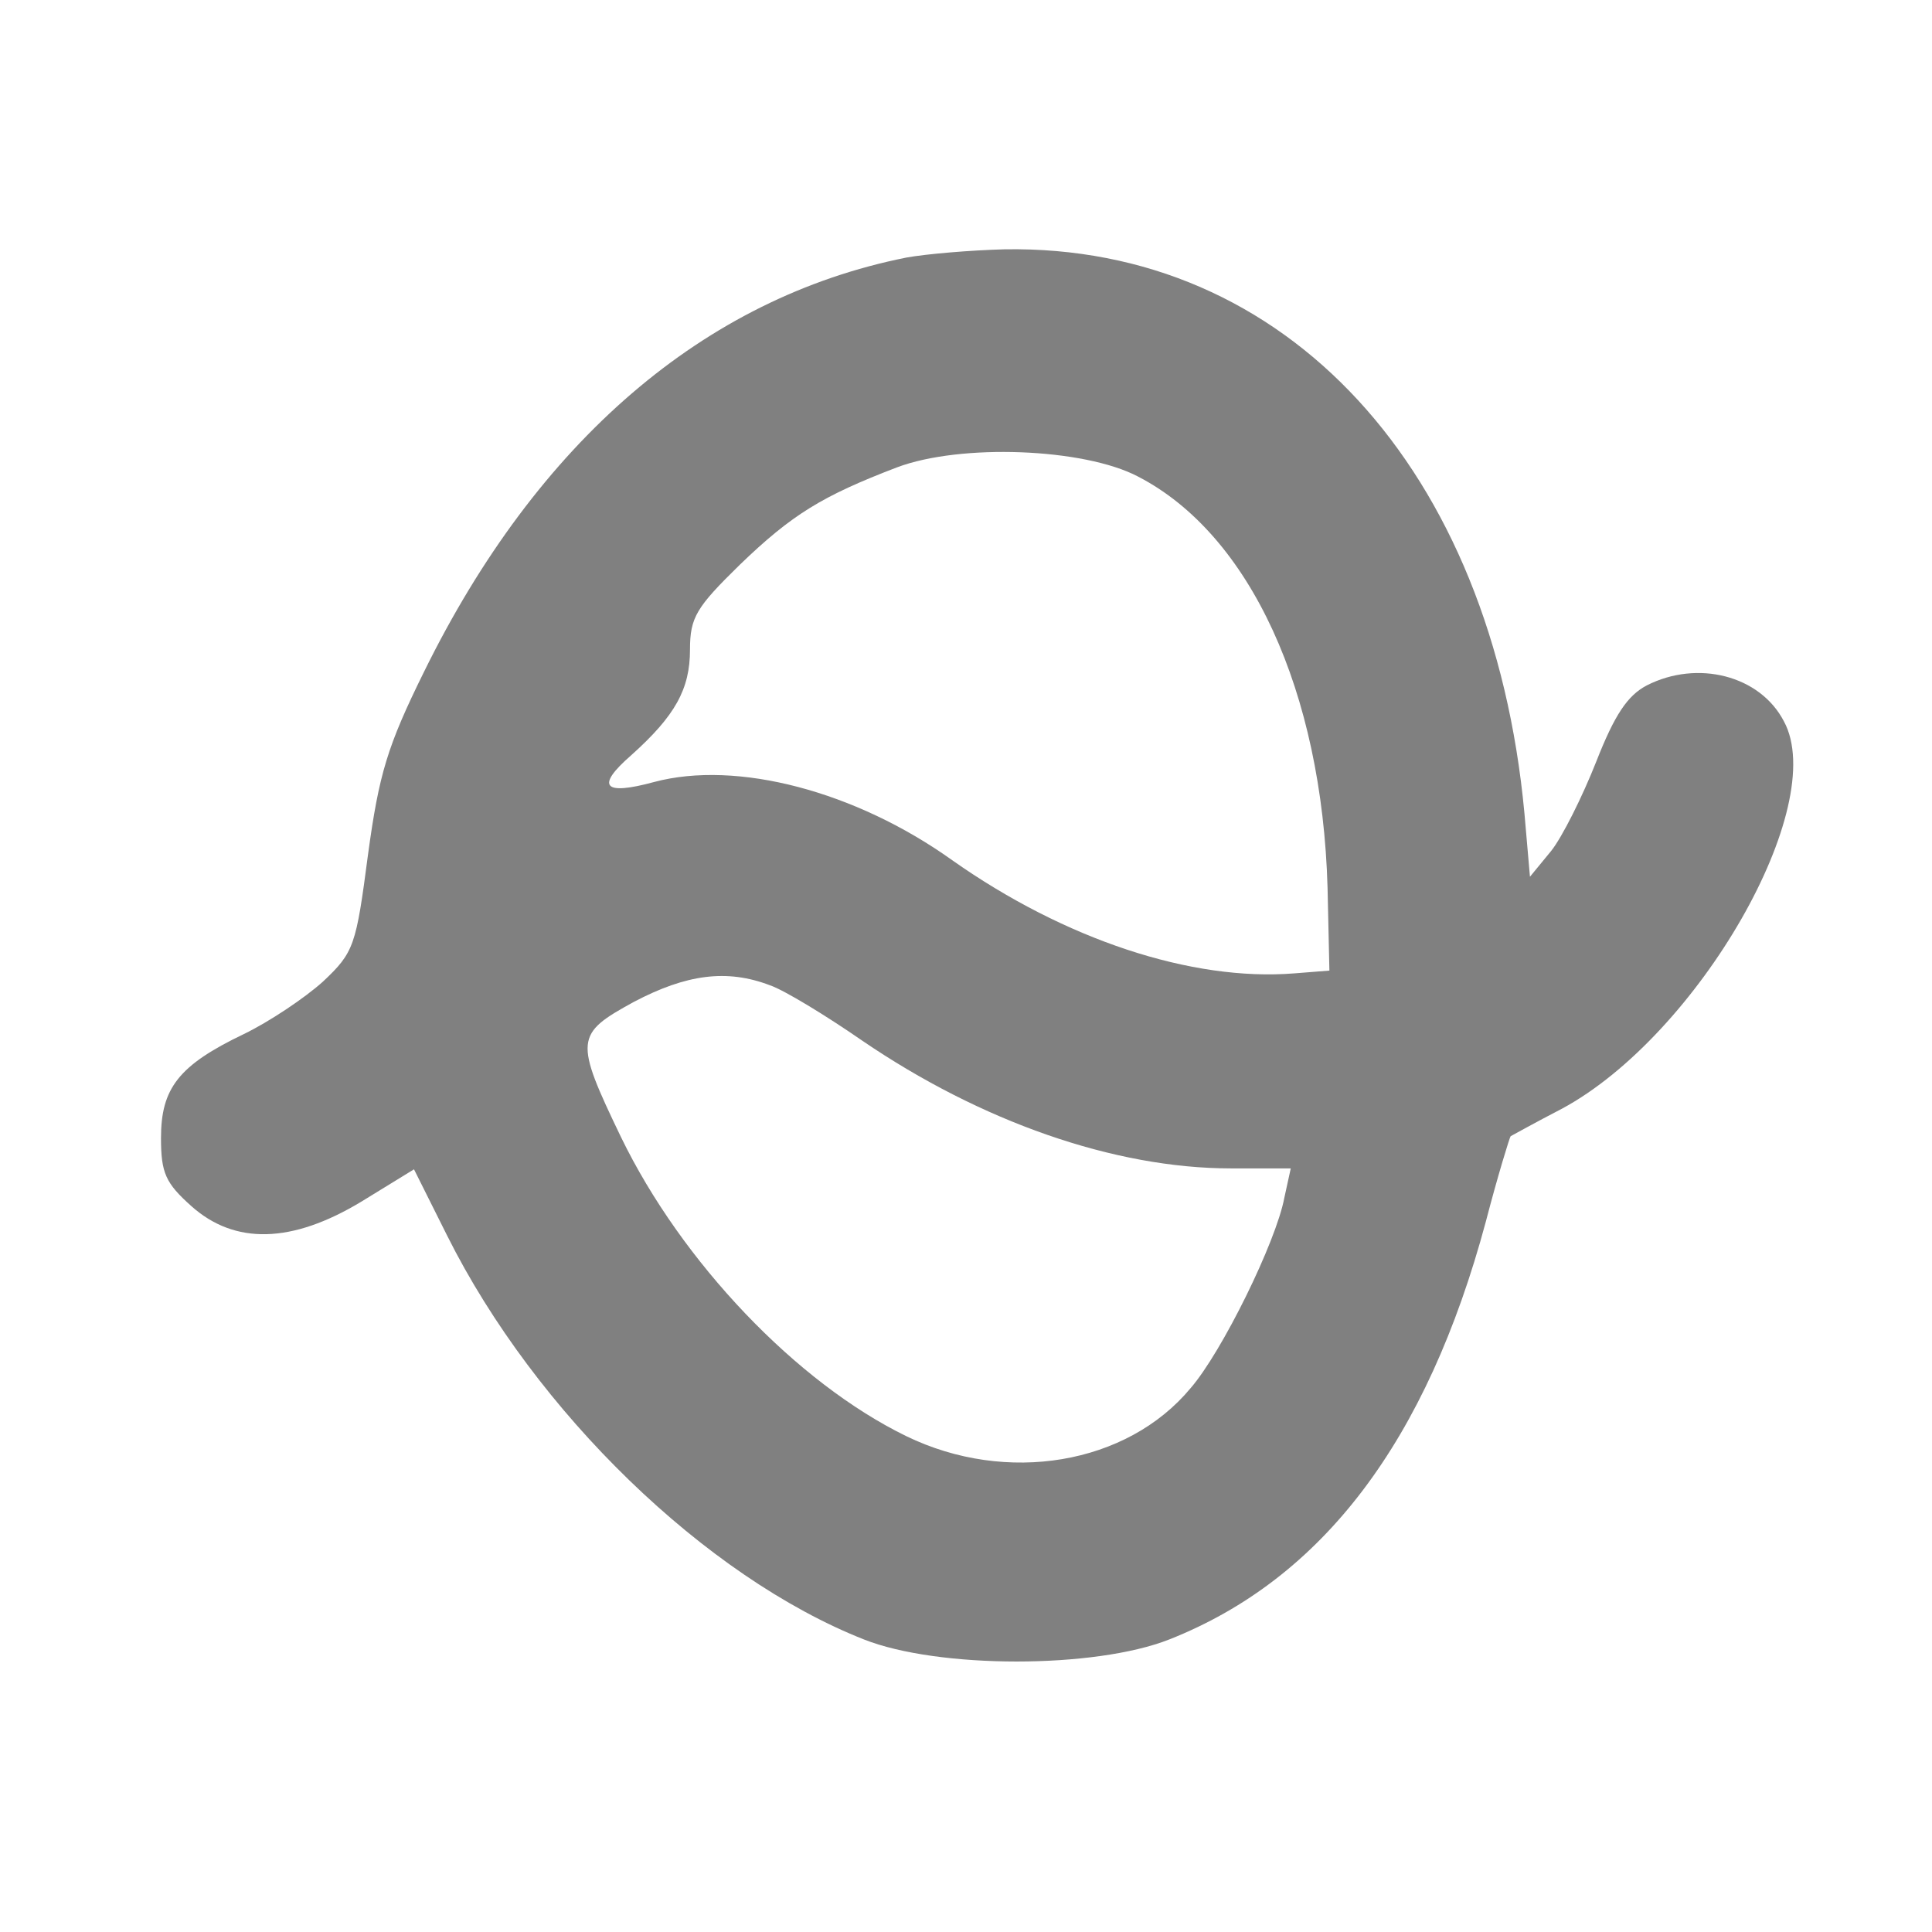 <?xml version="1.0" standalone="no"?>
<!DOCTYPE svg PUBLIC "-//W3C//DTD SVG 20010904//EN"
 "http://www.w3.org/TR/2001/REC-SVG-20010904/DTD/svg10.dtd">
<svg version="1.0" xmlns="http://www.w3.org/2000/svg"
 width="210pt" height="210pt" viewBox="8 21 210 210"
 preserveAspectRatio="xMidYMid meet">
<style> @media screen and (prefers-color-scheme: light) { g { fill: #373530 } } @media screen and (prefers-color-scheme: dark) { g { fill: #D5D5D5 } }</style>
<g transform="translate(0,248) scale(0.1,-0.1)"
fill="#808080" stroke="none">
<path d="M1065 1990 c-220 -44 -401 -200 -524 -450 -40 -81 -49 -111 -61 -199
-13 -99 -15 -106 -49 -138 -20 -18 -59 -44 -86 -57 -71 -34 -90 -59 -90 -113
0 -38 5 -49 33 -74 47 -42 109 -41 185 5 l57 35 36 -72 c96 -192 281 -371 453
-439 81 -32 251 -32 332 0 167 66 280 216 344 454 13 50 26 92 27 93 2 1 27
15 56 30 148 80 291 329 241 421 -26 50 -94 67 -149 39 -21 -11 -35 -32 -55
-83 -15 -38 -37 -82 -49 -97 l-23 -28 -6 69 c-35 375 -259 618 -565 613 -37
-1 -85 -5 -107 -9z m252 -238 c122 -63 200 -234 206 -447 l2 -90 -38 -3 c-112
-9 -250 37 -372 123 -105 75 -234 109 -324 85 -55 -15 -64 -5 -25 29 48 43 64
72 64 115 0 35 7 46 54 92 57 55 90 75 171 106 69 26 203 21 262 -10z m-400
-553 c15 -5 61 -33 100 -60 129 -88 274 -139 401 -139 l65 0 -7 -32 c-9 -48
-68 -168 -102 -207 -69 -83 -200 -105 -309 -52 -119 58 -244 189 -310 325 -51
106 -50 112 14 147 57 30 101 36 148 18z"/>
</g>
</svg>
